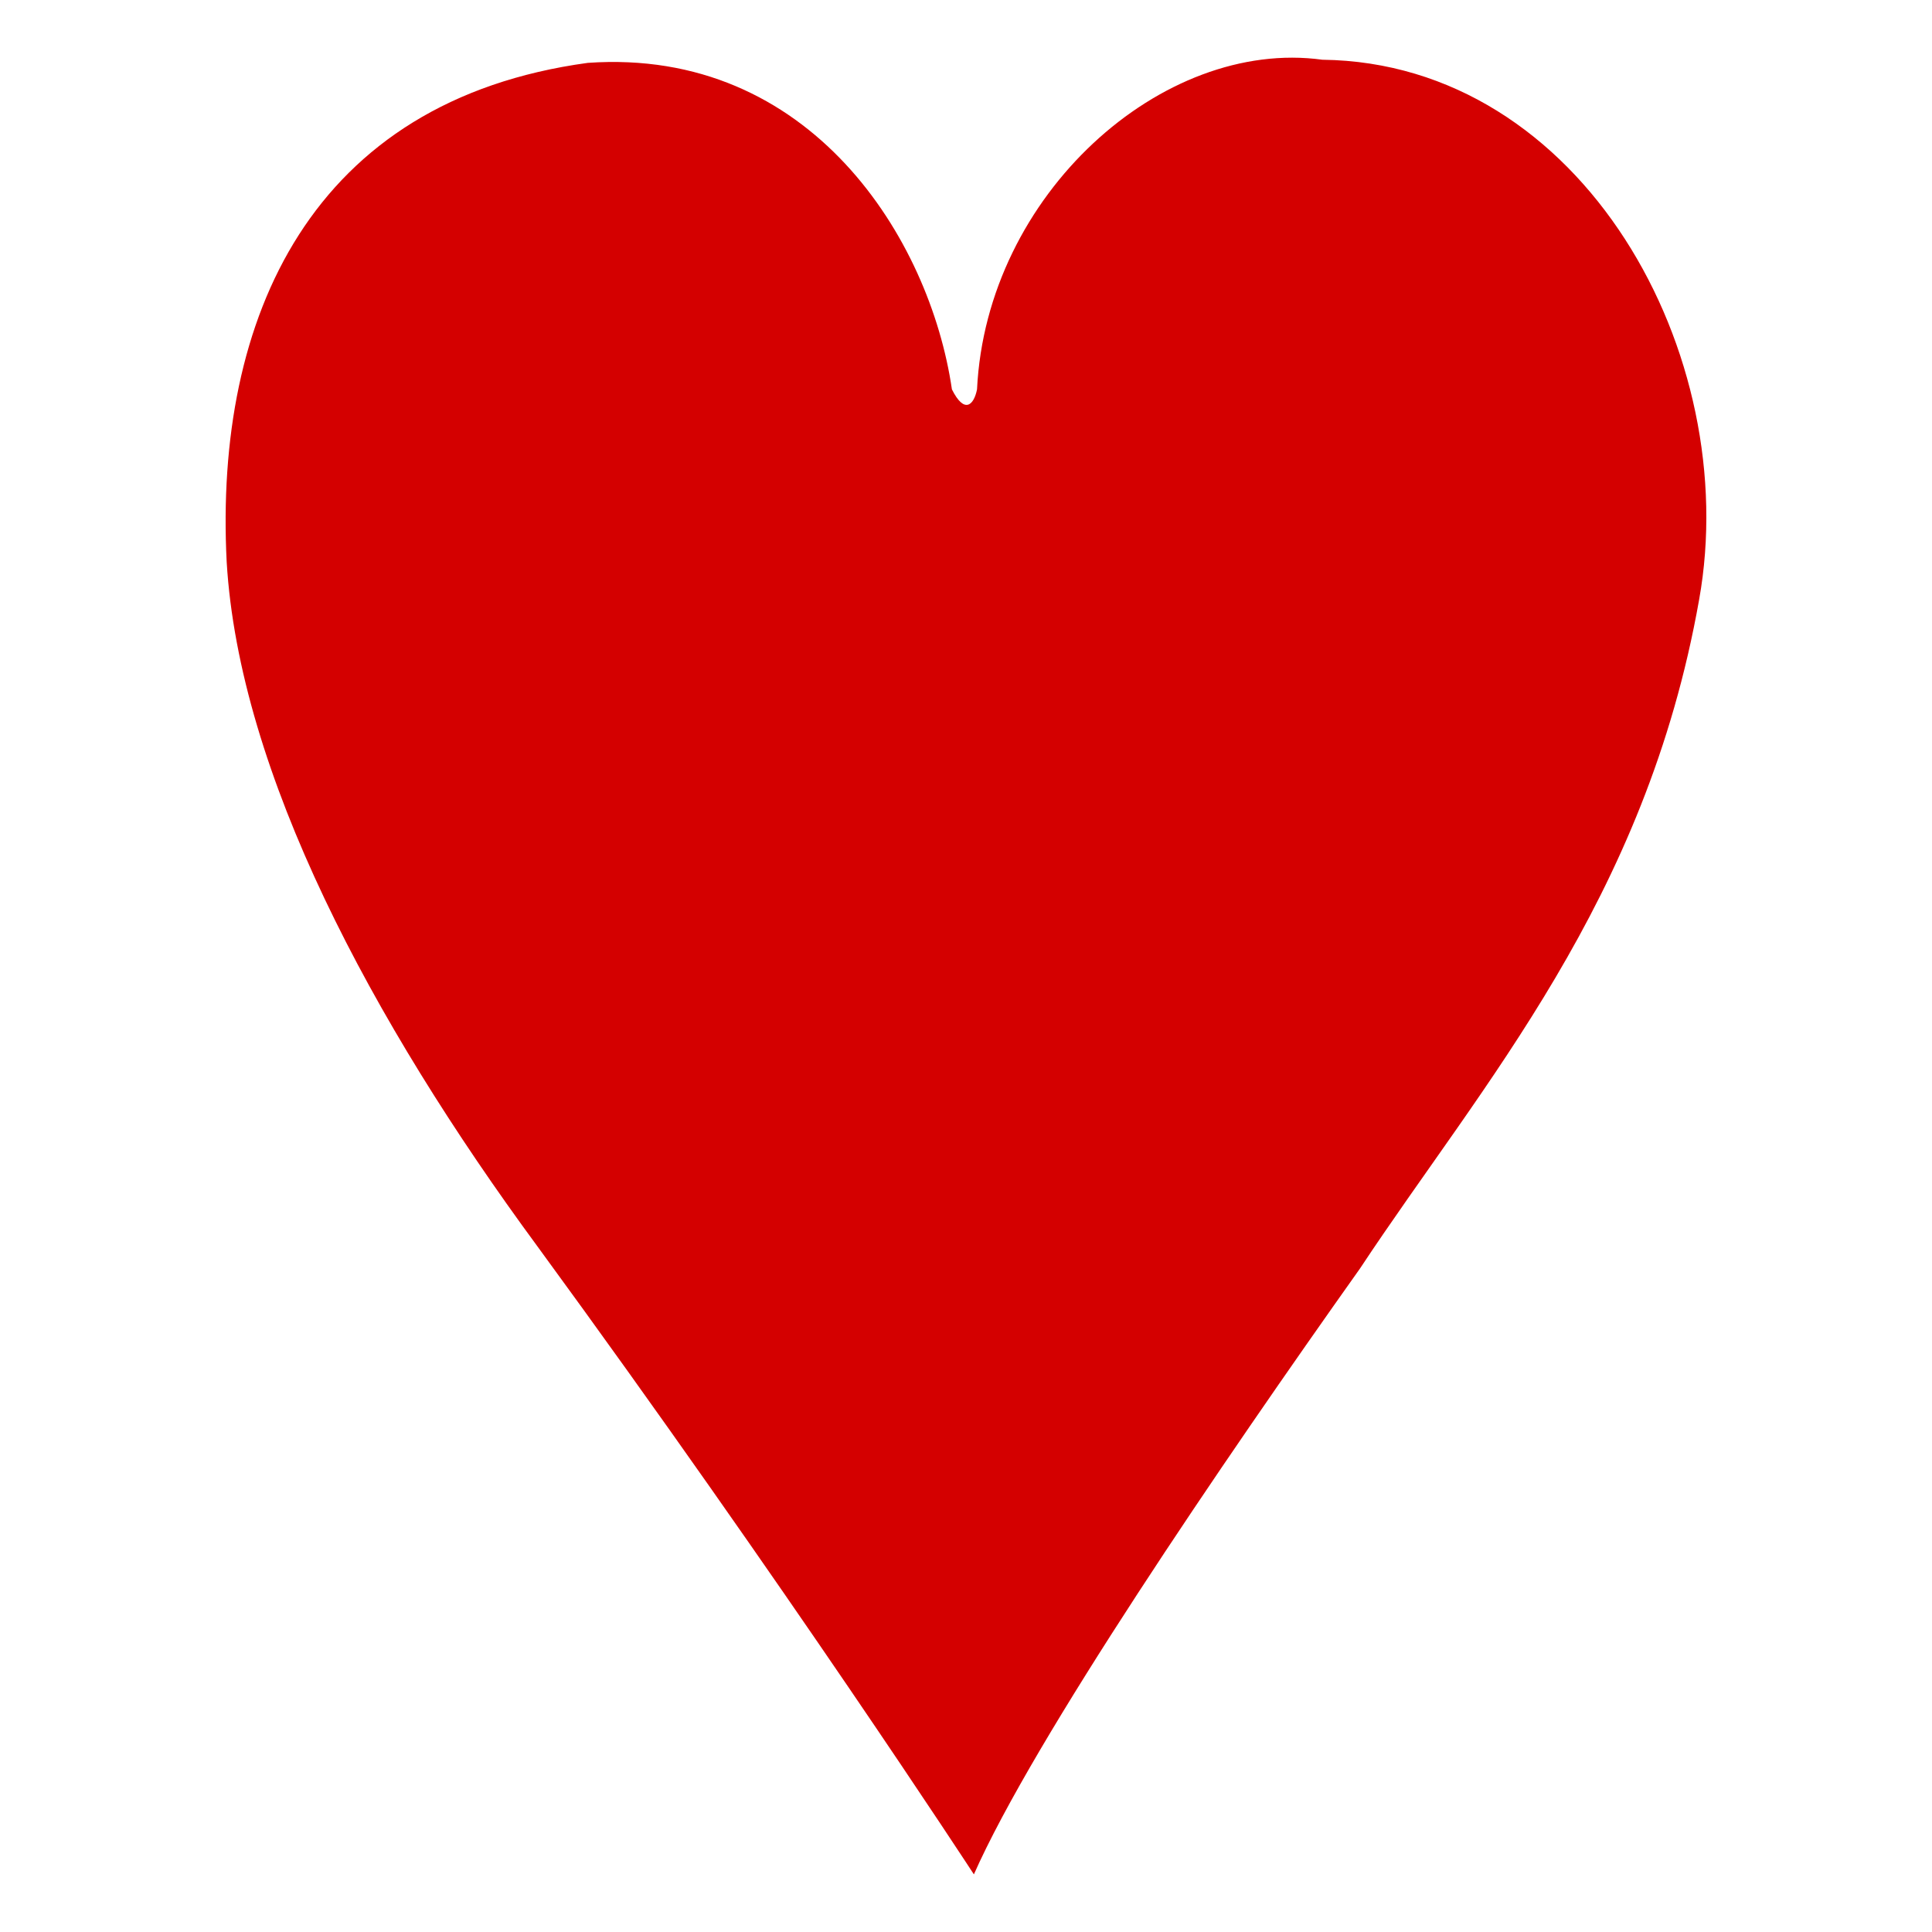 <?xml version="1.0" encoding="UTF-8" standalone="no"?>
<!-- Generator: IcoMoon.io -->

<svg
   xmlns:dc="http://purl.org/dc/elements/1.1/"
   xmlns:cc="http://creativecommons.org/ns#"
   xmlns:rdf="http://www.w3.org/1999/02/22-rdf-syntax-ns#"
   xmlns:svg="http://www.w3.org/2000/svg"
   xmlns="http://www.w3.org/2000/svg"
   xmlns:sodipodi="http://sodipodi.sourceforge.net/DTD/sodipodi-0.dtd"
   xmlns:inkscape="http://www.inkscape.org/namespaces/inkscape"
   version="1.1"
   id="Layer_1"
   x="0px"
   y="0px"
   width="48px"
   height="48px"
   viewBox="0 0 48 48"
   enable-background="new 0 0 16 16"
   xml:space="preserve"
   fill="#000000"
   inkscape:version="0.91 r13725"
   sodipodi:docname="hearts.svg"><defs
     id="defs7" /><sodipodi:namedview
     pagecolor="#ffffff"
     bordercolor="#666666"
     borderopacity="1"
     objecttolerance="10"
     gridtolerance="10"
     guidetolerance="10"
     inkscape:pageopacity="0"
     inkscape:pageshadow="2"
     inkscape:window-width="1280"
     inkscape:window-height="972"
     id="namedview5"
     showgrid="false"
     inkscape:zoom="4.9166667"
     inkscape:cx="-12.101695"
     inkscape:cy="23.79661"
     inkscape:window-x="1352"
     inkscape:window-y="-8"
     inkscape:window-maximized="1"
     inkscape:current-layer="Layer_1" /><path
     style="fill:#d40000"
     d="m 14.602,1.562 c 5.538,-0.39 8.502,4.368 9.048,8.112 0.312,0.624 0.546,0.39 0.624,0 0.234,-4.836 4.602,-8.736 8.58,-8.19 6.474,0.078 10.452,7.332 9.36,13.416 -1.326,7.488 -5.382,12.012 -8.424,16.614 -3.432,4.836 -8.112,11.7 -9.594,15.054 0,0 -4.68,-7.176 -10.842,-15.6 -4.134,-5.616 -7.41,-11.778 -7.722,-17.004 -0.312,-6.084 2.106,-11.466 8.97,-12.402 l 0,0 z"
     id="path8512"
     inkscape:connector-curvature="0" /></svg>